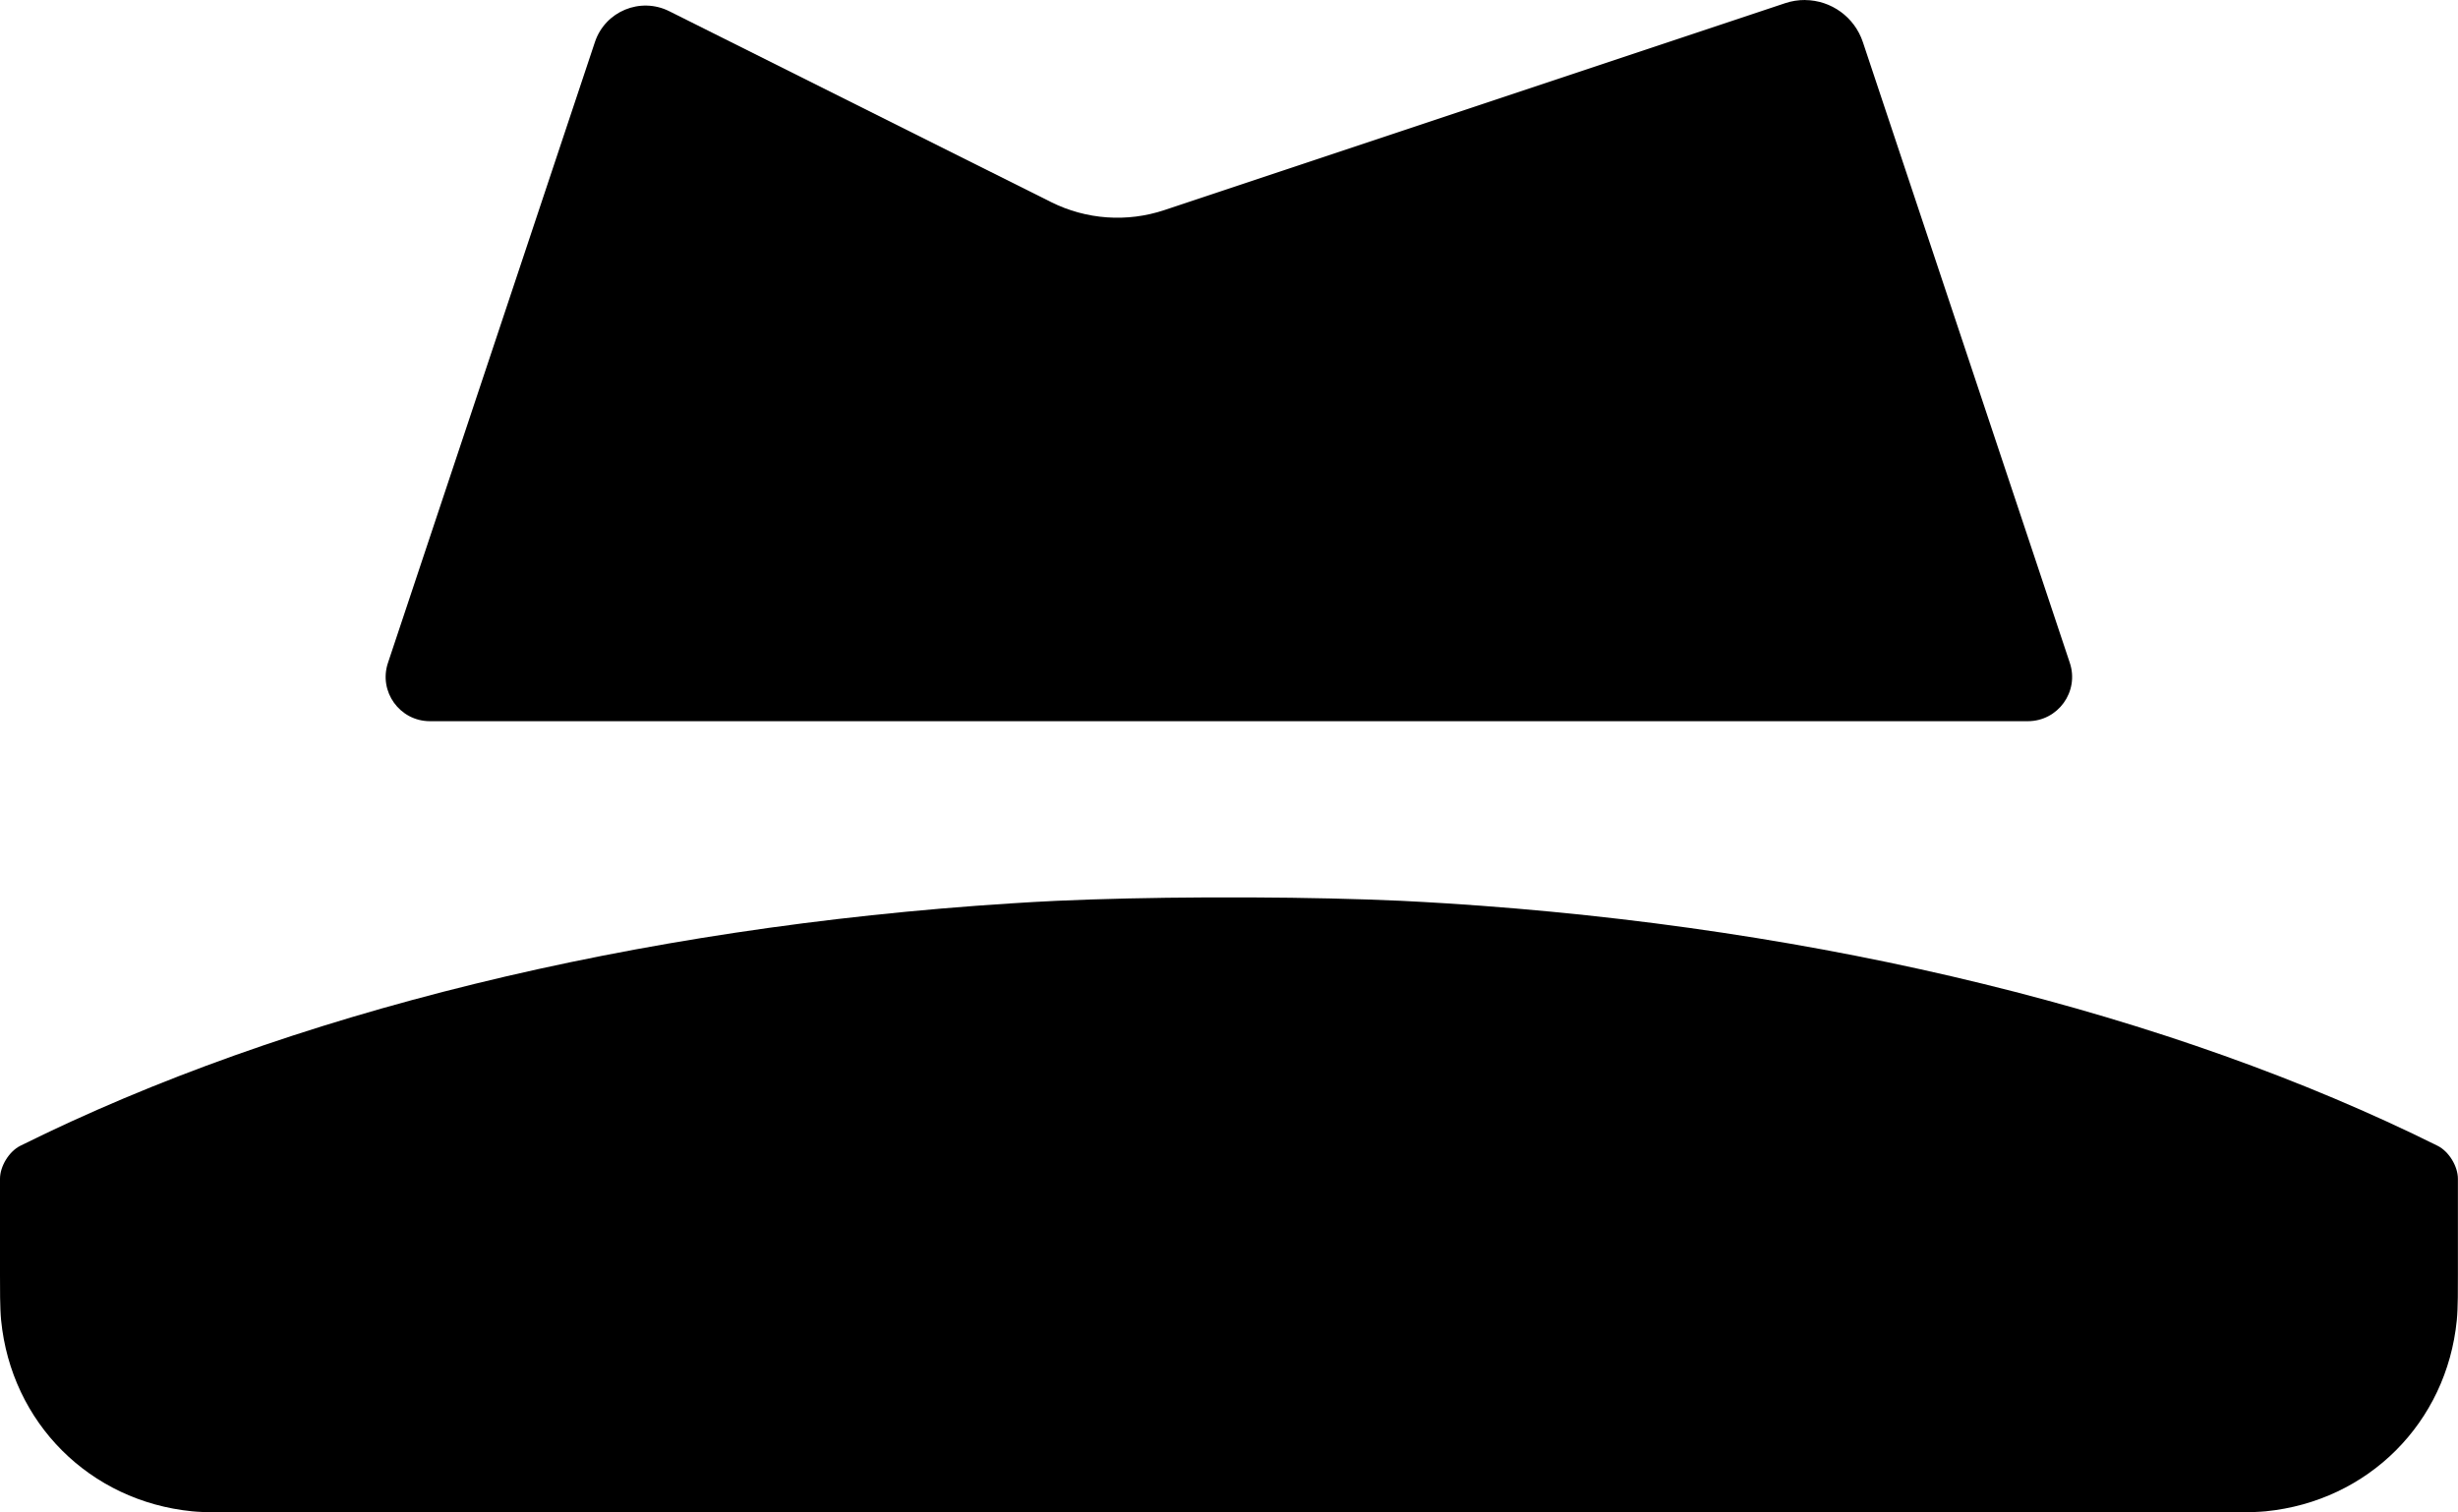 <?xml version="1.0" encoding="UTF-8" standalone="no"?>
<svg
   xmlns:dc="http://purl.org/dc/elements/1.1/"
   xmlns:cc="http://creativecommons.org/ns#"
   xmlns:rdf="http://www.w3.org/1999/02/22-rdf-syntax-ns#"
   xmlns:svg="http://www.w3.org/2000/svg"
   xmlns="http://www.w3.org/2000/svg"
   id="svg8"
   version="1.1"
   viewBox="0 0 52.911 32.561"
   height="32.561mm"
   width="52.911mm">
  <defs
     id="defs2" />
  <g
     transform="translate(-106.366,-126.186)"
     id="layer1">
    <path
       d="m 145.224,126.186 c -0.146,-10e-4 -0.291,0.022 -0.429,0.068 l -13.365,4.455 c -0.804,0.268 -1.681,0.206 -2.439,-0.173 l -8.217,-4.108 c -0.625,-0.313 -1.381,8.5e-4 -1.602,0.664 l -4.455,13.365 c -0.206,0.617 0.254,1.255 0.904,1.255 h 34.396 c 0.651,-1.2e-4 1.11,-0.638 0.904,-1.255 l -4.455,-13.365 c -0.179,-0.537 -0.679,-0.9 -1.244,-0.905 z m -12.893,19.32 c -1.148,0.005 -2.273,0.03 -3.219,0.073 -0.27,0.012 -0.709,0.037 -0.979,0.055 -8.104,0.518 -15.596,2.368 -21.33,5.219 -0.242,0.121 -0.437,0.44 -0.437,0.711 V 153.63 c 0,0.271 -0.002,0.71 0.024,0.979 0.219,2.207 1.906,3.895 4.113,4.113 0.269,0.027 0.709,0.024 0.979,0.024 h 42.676 c 0.271,0 0.71,0.002 0.979,-0.024 2.207,-0.219 3.895,-1.906 4.114,-4.113 0.027,-0.269 0.024,-0.709 0.024,-0.979 v -2.066 c 0,-0.271 -0.195,-0.591 -0.437,-0.711 -5.734,-2.852 -13.227,-4.701 -21.33,-5.219 -0.27,-0.017 -0.708,-0.042 -0.979,-0.055 -0.946,-0.043 -2.071,-0.068 -3.219,-0.073 -0.271,-0.001 -0.709,-0.001 -0.98,0 z"
       style="opacity:0.999;fill:#000000;fill-opacity:1;stroke:none;stroke-width:6.365;stroke-opacity:1;paint-order:fill markers stroke"
       id="path905" />
  </g>
</svg>
